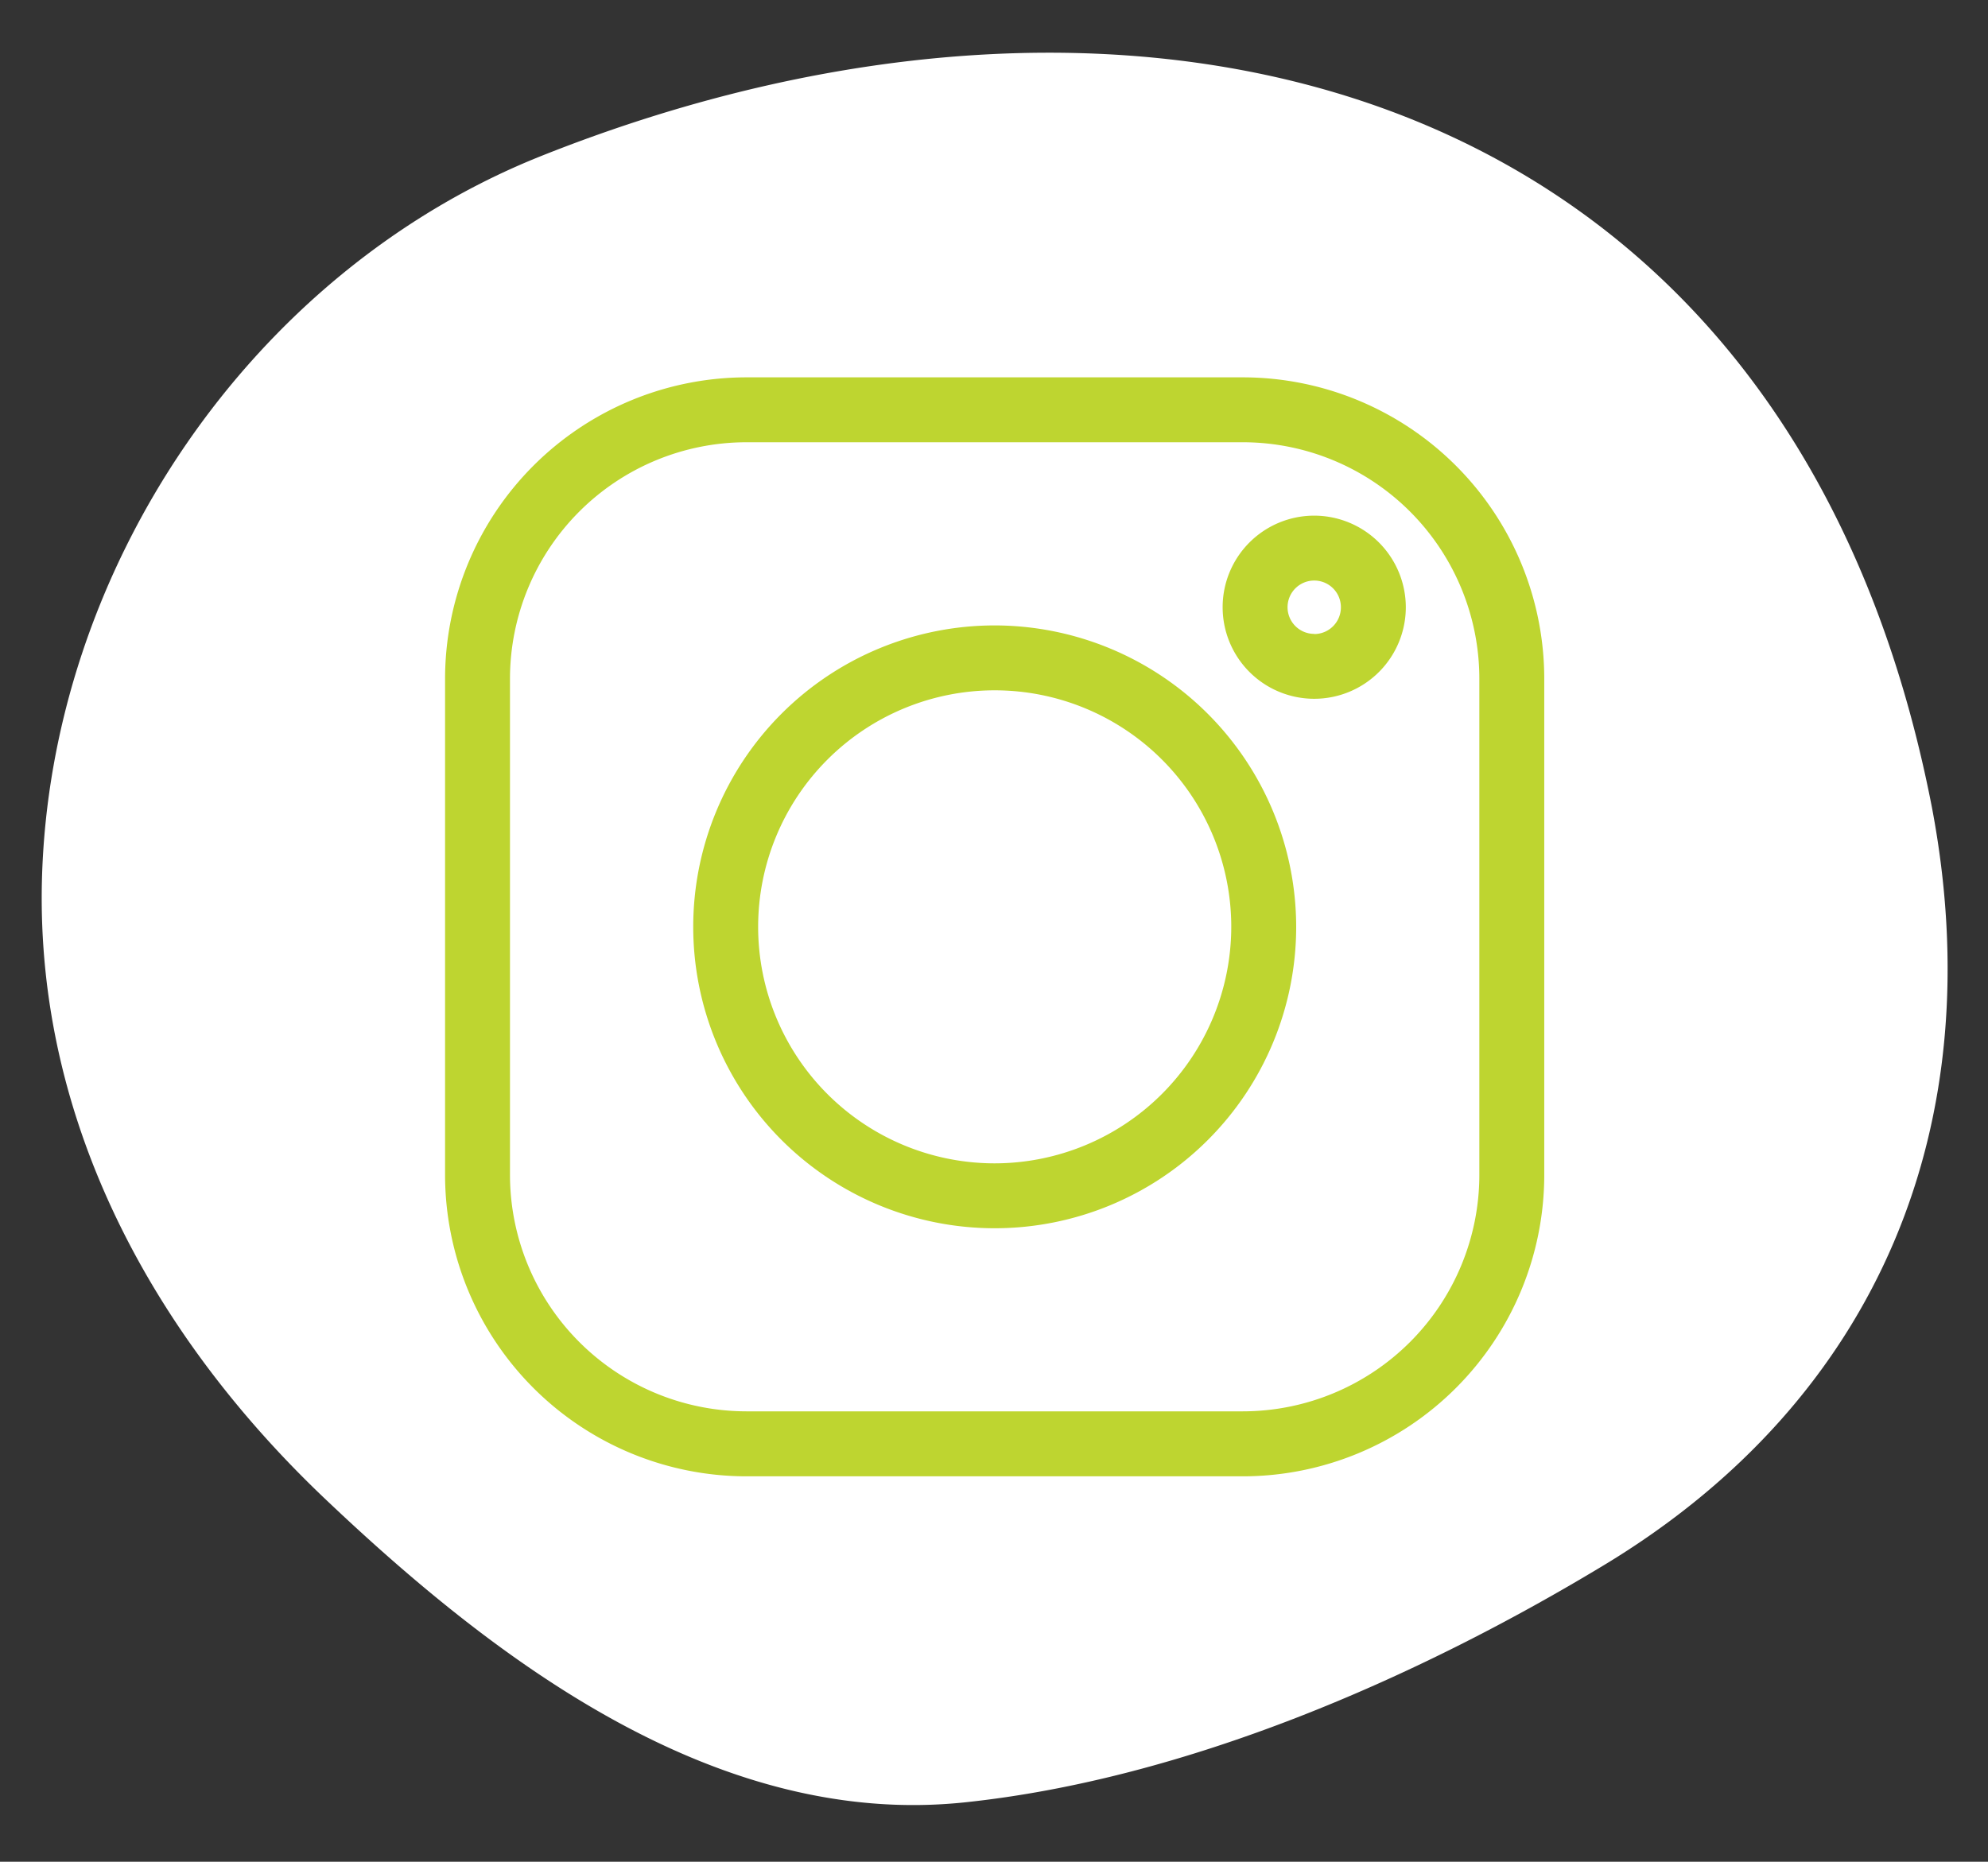 <svg id="Capa_1" data-name="Capa 1" xmlns="http://www.w3.org/2000/svg" viewBox="0 0 493.39 462.14">
  <rect x="0" y="0" width="493.39" height="462.14" fill="#333333" stroke="none"/>
  <defs>
    <style>
      .cls-2{fill:#bed530}
    </style>
  </defs>
  <path d="M479.48 200.46c-35.27-181.55-196.24-221-345-161.8C62.3 67.38 12.25 141.42 10.4 218.78 9 278.51 38 331.41 80.37 371.77c37 35.19 83.71 71.64 136.19 75.89a123.17 123.17 0 0 0 23-.27c54.69-5.78 111.76-30.62 158.48-58.85 68.52-41.38 96.28-109.8 81.44-188.08Z" style="fill:white"/>
  <path class="cls-2" d="M308.48 93.67H185.25a74.87 74.87 0 0 0-74.79 74.78v123.24a74.87 74.87 0 0 0 74.79 74.78h123.23a74.86 74.86 0 0 0 74.78-74.78V168.45a74.86 74.86 0 0 0-74.78-74.78Zm58.67 198a58.74 58.74 0 0 1-58.67 58.67H185.25a58.74 58.74 0 0 1-58.68-58.67V168.45a58.74 58.74 0 0 1 58.68-58.67h123.23a58.74 58.74 0 0 1 58.67 58.67Z"/>
  <path class="cls-2" d="M246.86 155.25a74.82 74.82 0 1 0 74.83 74.82 74.9 74.9 0 0 0-74.83-74.82Zm0 133.53a58.71 58.71 0 1 1 58.72-58.71 58.78 58.78 0 0 1-58.72 58.71ZM326.16 128a22.73 22.73 0 1 0 22.74 22.73A22.76 22.76 0 0 0 326.16 128Zm0 29.35a6.62 6.62 0 1 1 6.63-6.62 6.63 6.63 0 0 1-6.63 6.66Z"/>
</svg>
